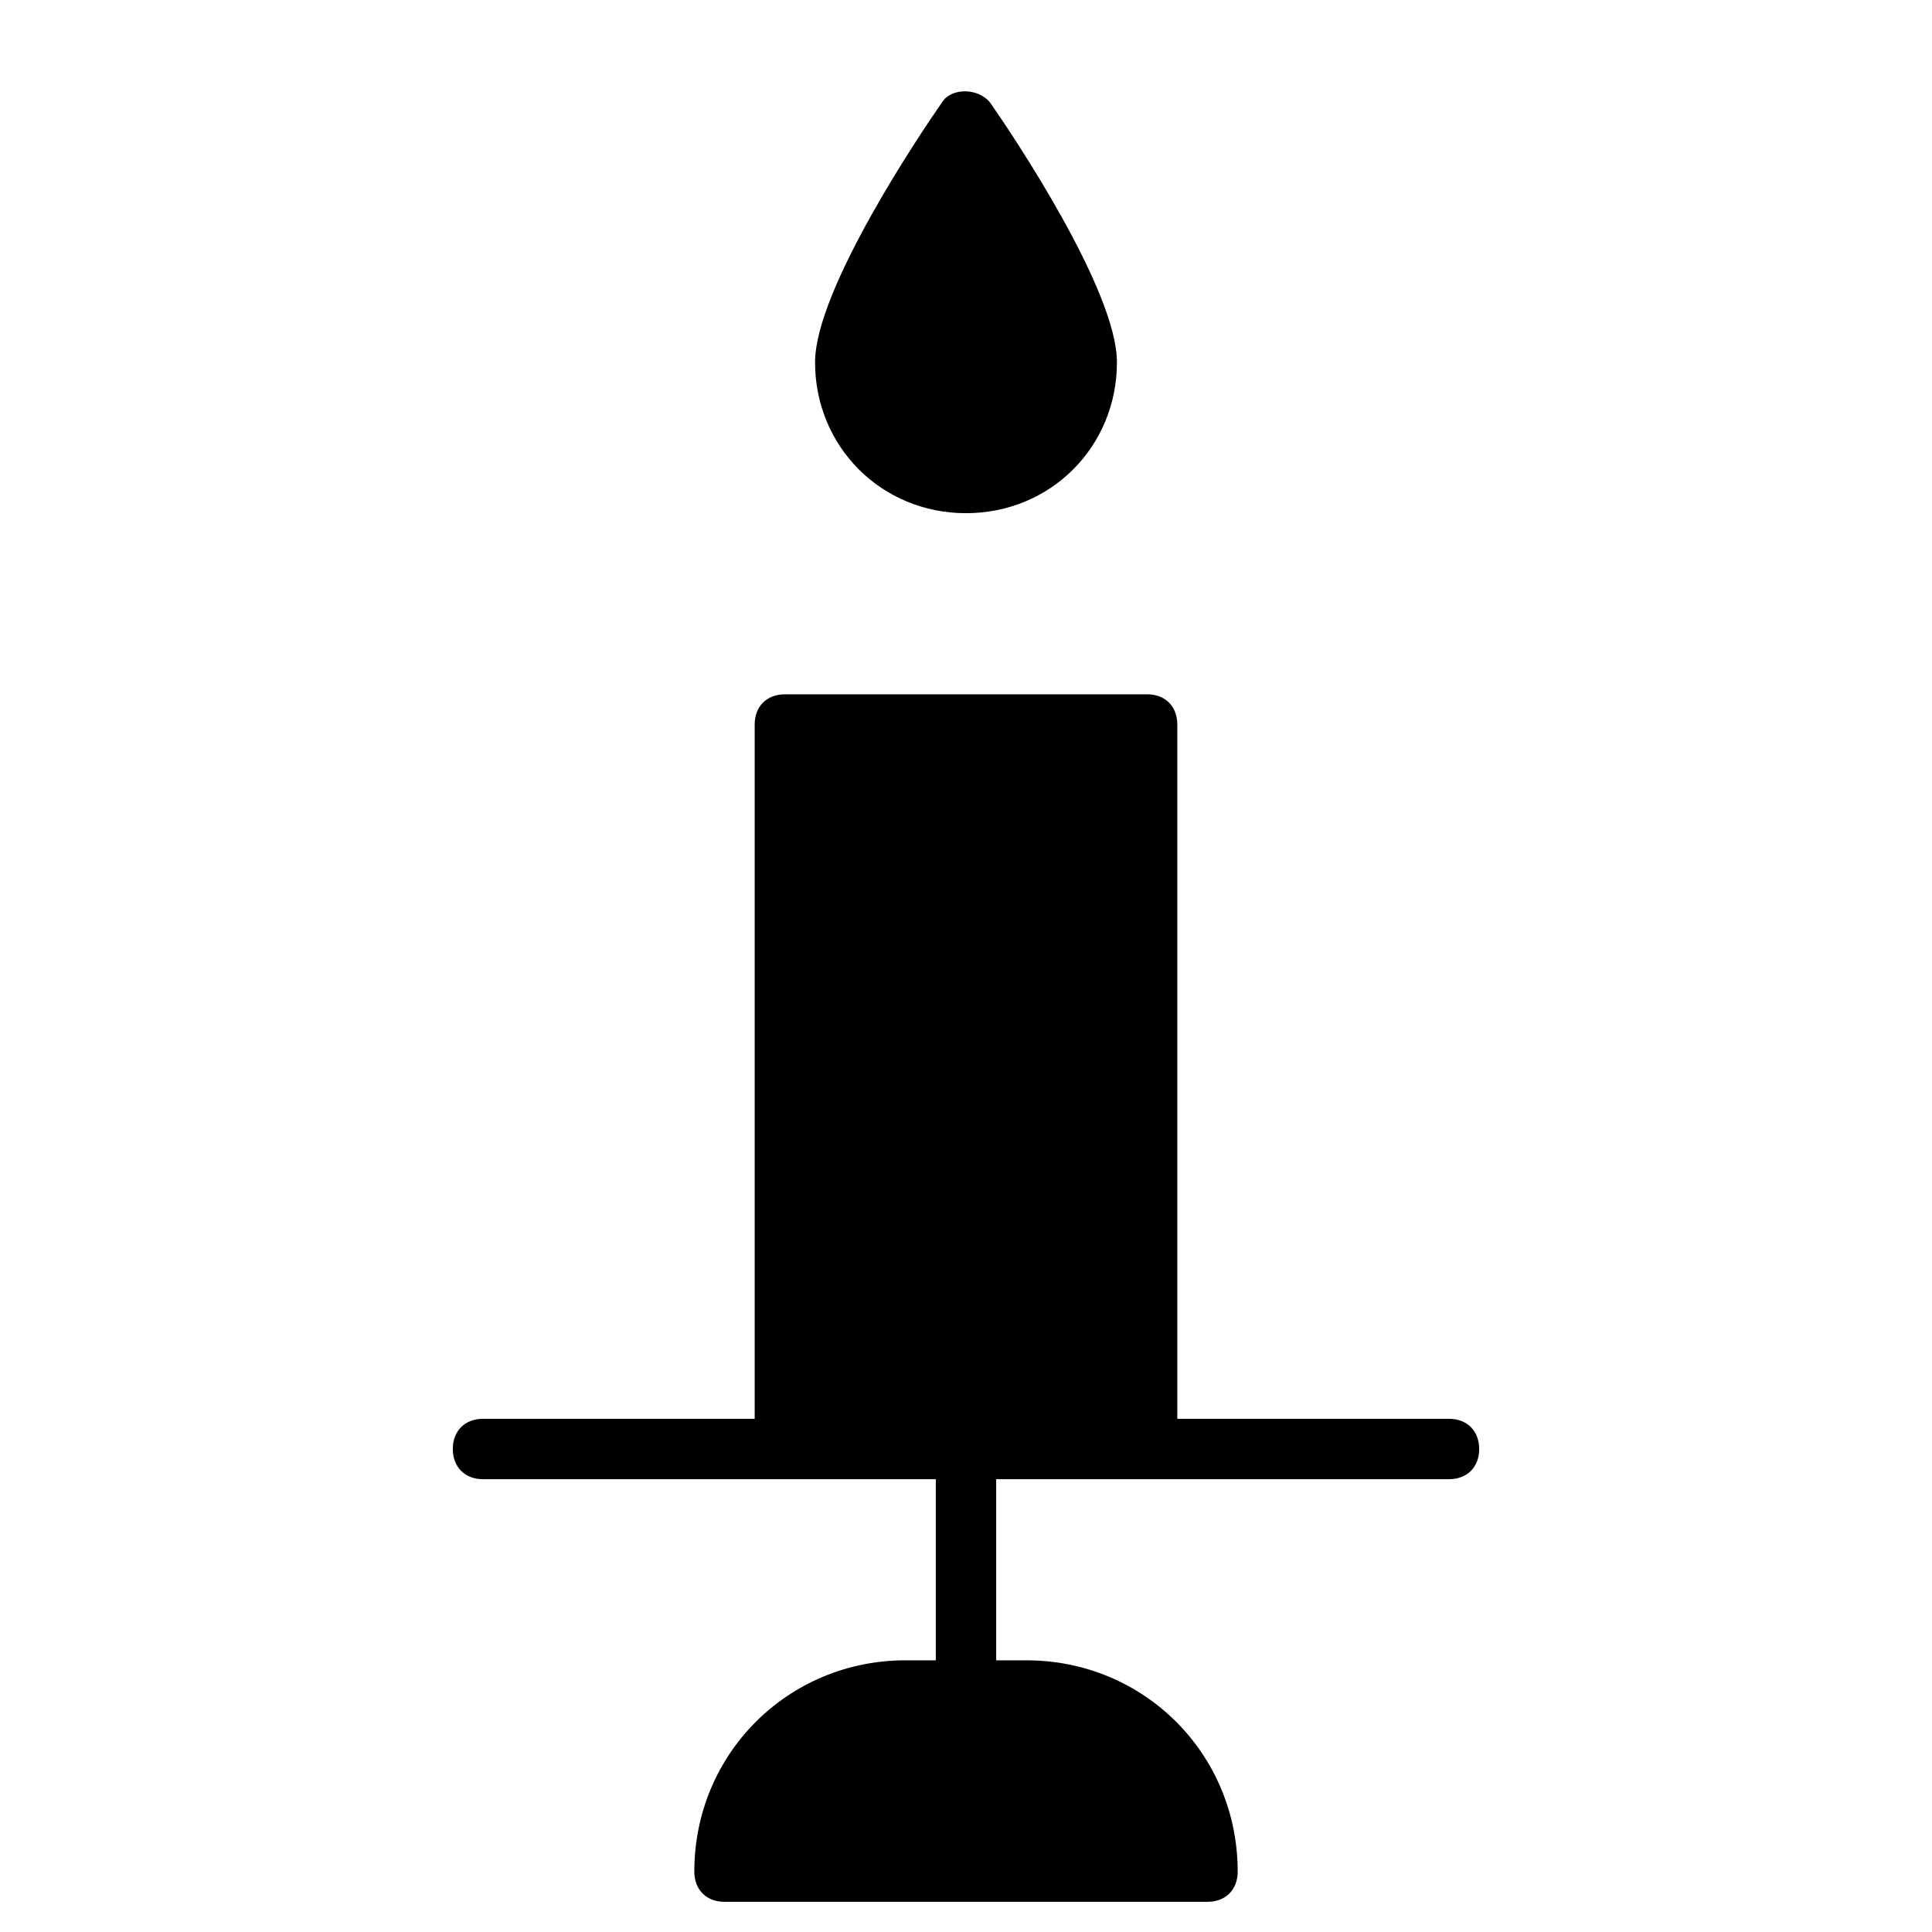 <?xml version="1.0" encoding="utf-8"?>
<!-- Generator: Adobe Illustrator 19.1.0, SVG Export Plug-In . SVG Version: 6.00 Build 0)  -->
<!DOCTYPE svg PUBLIC "-//W3C//DTD SVG 1.1//EN" "http://www.w3.org/Graphics/SVG/1.1/DTD/svg11.dtd">
<svg version="1.1" id="Layer_1" xmlns="http://www.w3.org/2000/svg" xmlns:xlink="http://www.w3.org/1999/xlink" x="0px" y="0px"
	 width="64px" height="64px" viewBox="0 0 64 64" enable-background="new 0 0 64 64" xml:space="preserve">
<path id="color_42_" d="M32,17c2.8,0,5-2.2,5-5c0-2.4-3.5-7.6-4.2-8.6c-0.4-0.5-1.3-0.5-1.6,0C30.5,4.4,27,9.6,27,12
	C27,14.8,29.2,17,32,17z"/>
<path d="M48,47h-9V24c0-0.6-0.4-1-1-1H26c-0.6,0-1,0.4-1,1v23h-9c-0.6,0-1,0.4-1,1s0.4,1,1,1h15v6h-1c-3.9,0-7,3.1-7,7
	c0,0.6,0.4,1,1,1h16c0.6,0,1-0.4,1-1c0-3.9-3.1-7-7-7h-1v-6h15c0.6,0,1-0.4,1-1S48.6,47,48,47z"/>
</svg>
